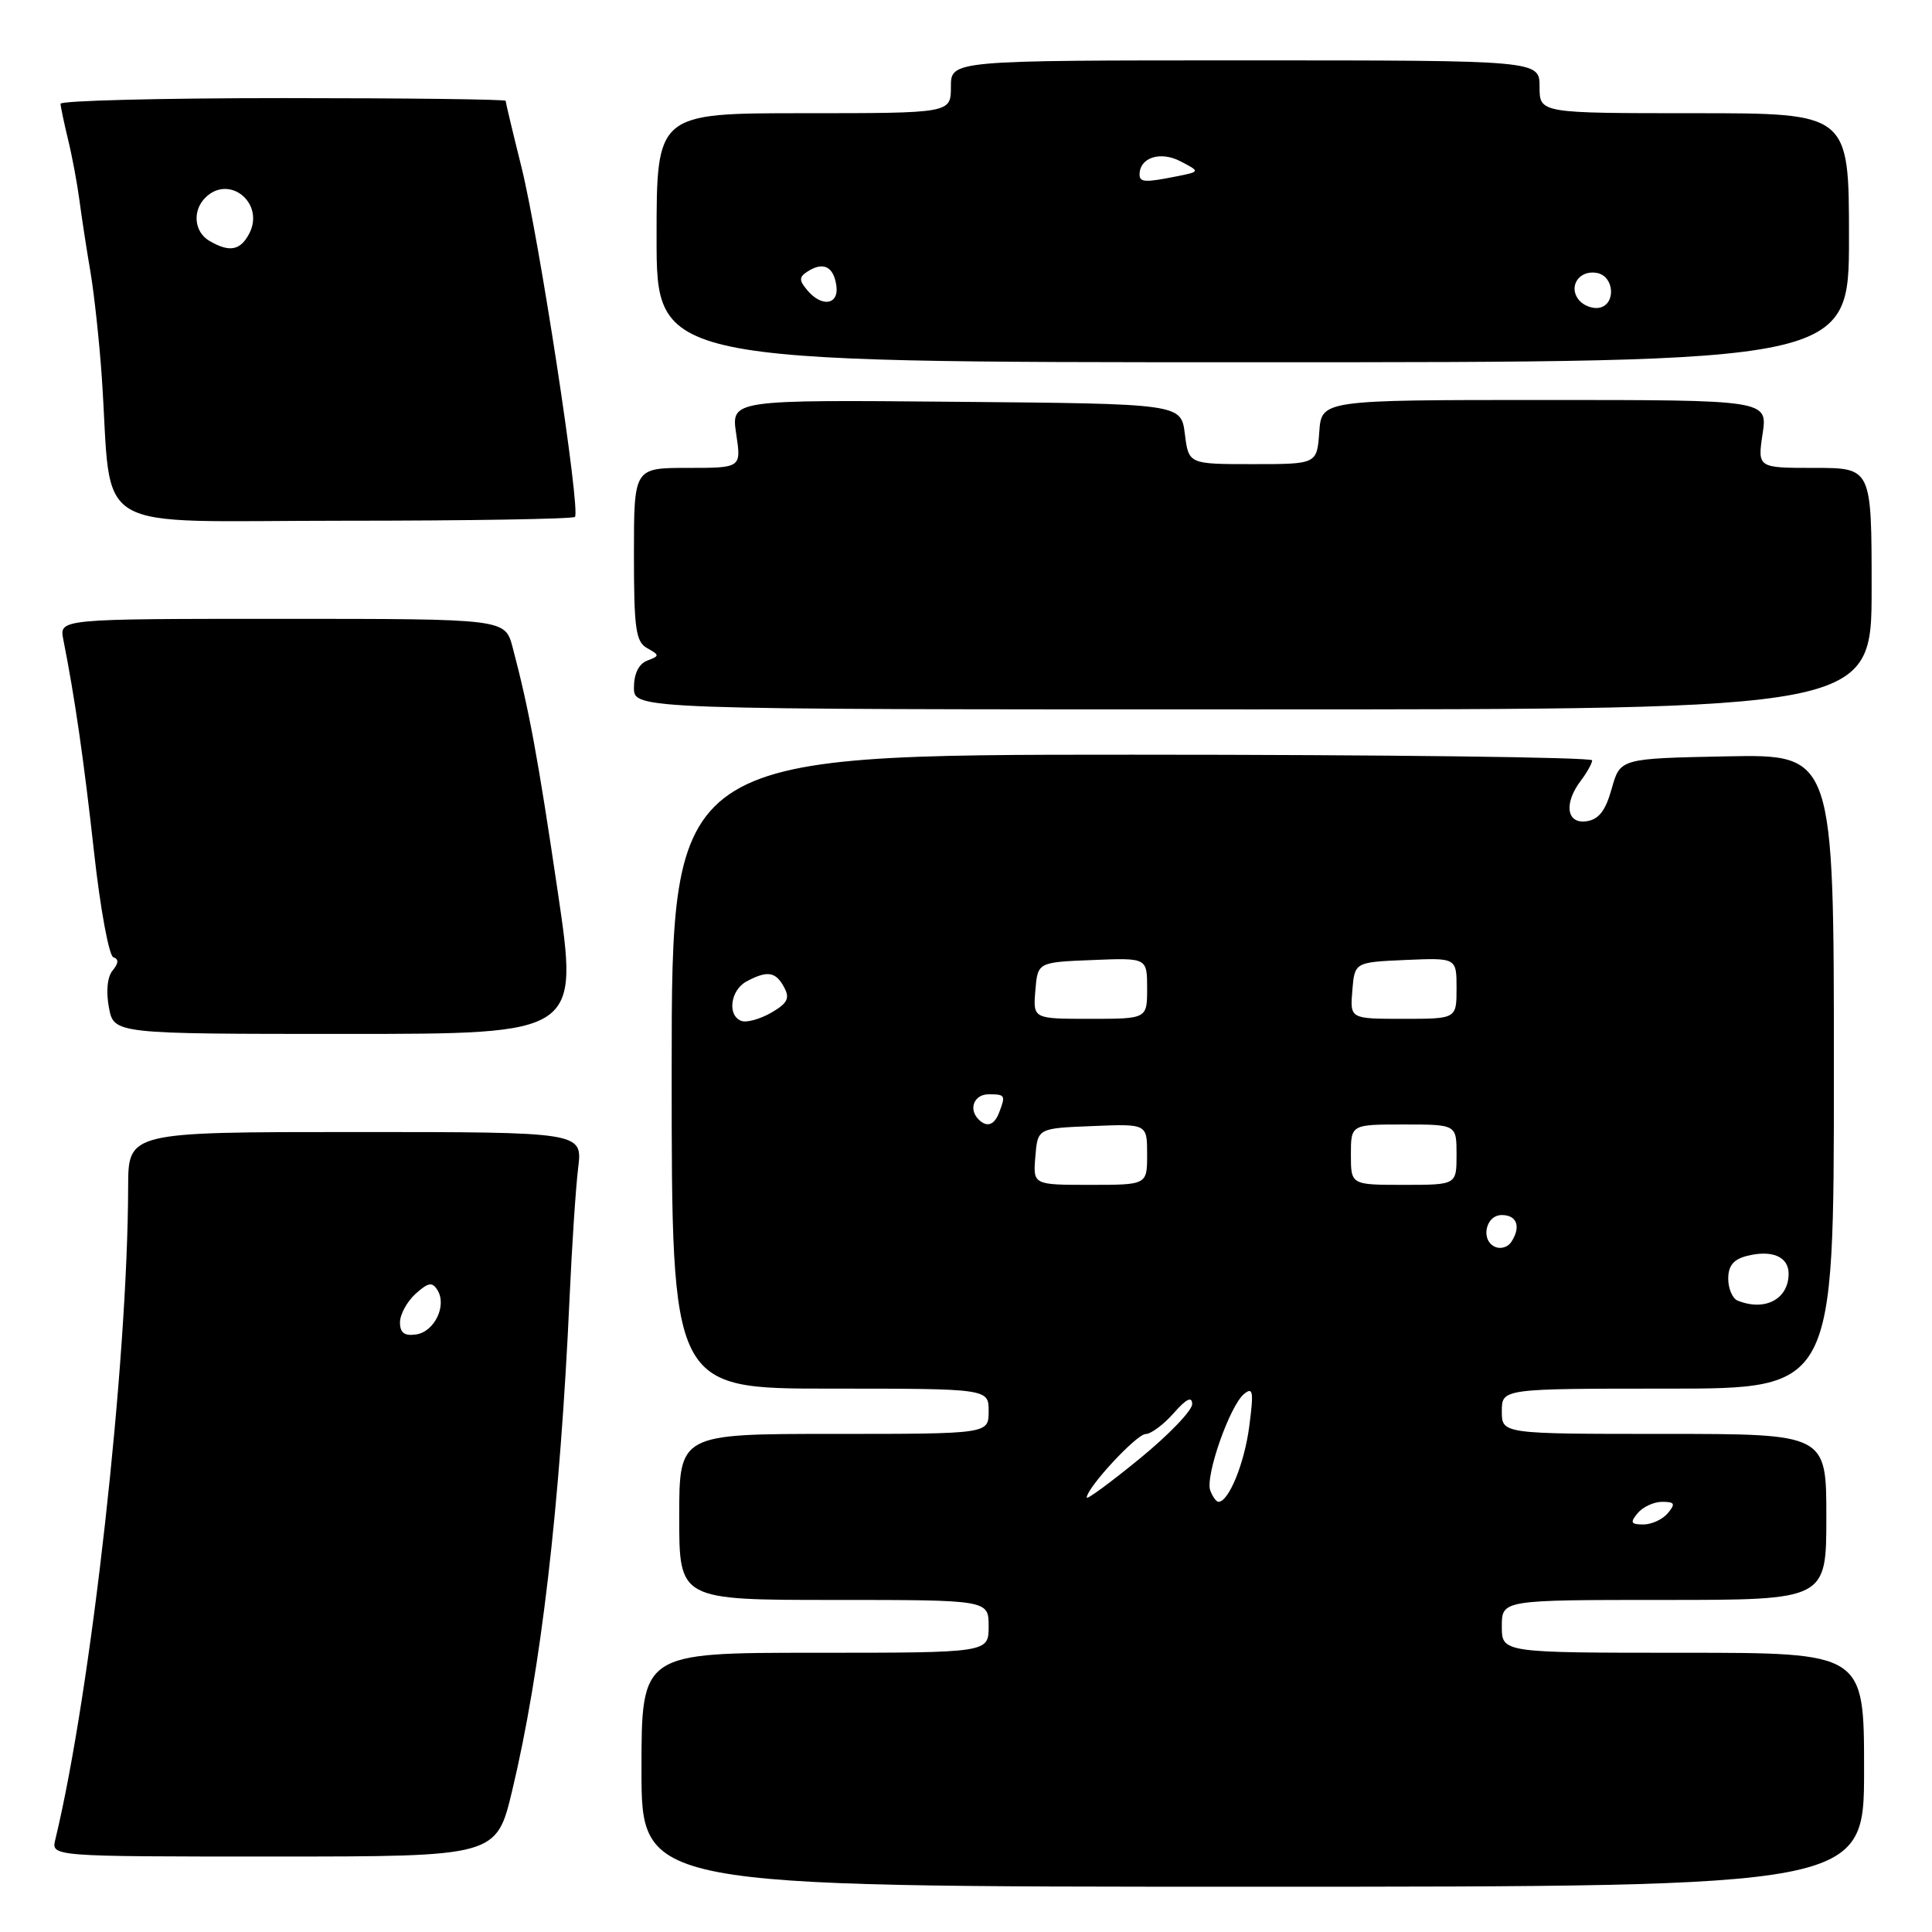 <?xml version="1.0" encoding="UTF-8" standalone="no"?>
<!DOCTYPE svg PUBLIC "-//W3C//DTD SVG 1.1//EN" "http://www.w3.org/Graphics/SVG/1.1/DTD/svg11.dtd" >
<svg xmlns="http://www.w3.org/2000/svg" xmlns:xlink="http://www.w3.org/1999/xlink" version="1.1" viewBox="0 0 256 256">
 <g >
 <path fill="currentColor"
d=" M 247.00 234.50 C 247.00 219.00 247.00 219.00 223.00 219.00 C 199.00 219.00 199.00 219.00 199.00 215.50 C 199.00 212.00 199.00 212.00 220.50 212.00 C 242.00 212.00 242.00 212.00 242.00 201.00 C 242.00 190.00 242.00 190.00 220.50 190.00 C 199.00 190.00 199.00 190.00 199.00 187.00 C 199.00 184.00 199.00 184.00 221.00 184.00 C 243.00 184.00 243.00 184.00 243.00 141.97 C 243.00 99.95 243.00 99.95 228.84 100.22 C 214.68 100.50 214.68 100.50 213.56 104.50 C 212.74 107.44 211.85 108.58 210.22 108.82 C 207.57 109.20 207.18 106.46 209.47 103.44 C 210.28 102.37 210.95 101.16 210.97 100.75 C 210.99 100.34 183.55 100.00 150.00 100.00 C 89.00 100.00 89.00 100.00 89.00 142.00 C 89.00 184.00 89.00 184.00 110.00 184.00 C 131.00 184.00 131.00 184.00 131.00 187.00 C 131.00 190.00 131.00 190.00 110.50 190.00 C 90.00 190.00 90.00 190.00 90.00 201.00 C 90.00 212.00 90.00 212.00 110.50 212.00 C 131.00 212.00 131.00 212.00 131.00 215.50 C 131.00 219.00 131.00 219.00 108.00 219.00 C 85.00 219.00 85.00 219.00 85.00 234.50 C 85.00 250.00 85.00 250.00 166.00 250.00 C 247.00 250.00 247.00 250.00 247.00 234.50 Z  M 67.87 237.25 C 71.68 221.32 74.22 199.50 75.47 172.00 C 75.78 165.12 76.29 157.36 76.61 154.75 C 77.19 150.00 77.19 150.00 47.09 150.00 C 17.00 150.00 17.00 150.00 16.98 157.25 C 16.93 180.60 12.08 224.08 7.33 243.75 C 6.78 246.00 6.78 246.00 36.28 246.00 C 65.78 246.00 65.78 246.00 67.87 237.25 Z  M 73.92 118.25 C 71.27 100.30 70.10 94.00 67.92 85.75 C 66.92 82.00 66.92 82.00 37.38 82.00 C 7.84 82.00 7.84 82.00 8.39 84.75 C 9.92 92.45 11.12 100.78 12.47 112.99 C 13.29 120.41 14.44 126.65 15.02 126.84 C 15.75 127.08 15.72 127.63 14.93 128.59 C 14.22 129.43 14.03 131.35 14.43 133.49 C 15.09 137.00 15.09 137.00 45.89 137.00 C 76.69 137.00 76.69 137.00 73.92 118.25 Z  M 248.00 78.00 C 248.00 62.00 248.00 62.00 240.44 62.00 C 232.88 62.00 232.88 62.00 233.55 57.50 C 234.23 53.00 234.23 53.00 204.67 53.00 C 175.11 53.00 175.11 53.00 174.81 57.25 C 174.50 61.50 174.50 61.50 166.00 61.50 C 157.50 61.50 157.50 61.50 157.00 57.50 C 156.50 53.50 156.50 53.50 126.69 53.24 C 96.87 52.97 96.87 52.97 97.55 57.49 C 98.23 62.00 98.23 62.00 91.11 62.00 C 84.00 62.00 84.00 62.00 84.00 73.45 C 84.00 83.31 84.24 85.04 85.75 85.88 C 87.42 86.82 87.42 86.90 85.75 87.54 C 84.64 87.97 84.00 89.28 84.00 91.11 C 84.00 94.00 84.00 94.00 166.00 94.00 C 248.00 94.00 248.00 94.00 248.00 78.00 Z  M 76.18 68.49 C 76.97 67.70 71.44 31.56 69.09 22.11 C 67.94 17.50 67.00 13.56 67.00 13.36 C 67.00 13.16 53.73 13.00 37.50 13.00 C 21.27 13.00 8.01 13.34 8.02 13.75 C 8.04 14.16 8.49 16.30 9.02 18.50 C 9.56 20.70 10.23 24.30 10.52 26.50 C 10.81 28.70 11.46 32.98 11.98 36.00 C 12.49 39.02 13.17 45.33 13.49 50.00 C 14.93 71.19 11.26 69.00 45.41 69.00 C 62.05 69.00 75.90 68.77 76.18 68.49 Z  M 245.00 31.50 C 245.00 15.00 245.00 15.00 224.50 15.00 C 204.00 15.00 204.00 15.00 204.00 11.50 C 204.00 8.00 204.00 8.00 165.00 8.00 C 126.00 8.00 126.00 8.00 126.00 11.50 C 126.00 15.00 126.00 15.00 106.50 15.00 C 87.00 15.00 87.00 15.00 87.00 31.50 C 87.00 48.00 87.00 48.00 166.00 48.00 C 245.00 48.00 245.00 48.00 245.00 31.50 Z  M 217.00 200.50 C 217.68 199.68 219.14 199.00 220.24 199.00 C 221.91 199.00 222.04 199.25 221.00 200.50 C 220.32 201.32 218.86 202.00 217.76 202.00 C 216.09 202.00 215.96 201.75 217.00 200.50 Z  M 144.00 198.44 C 144.00 197.15 150.59 190.03 151.80 190.02 C 152.51 190.01 154.19 188.76 155.52 187.25 C 157.19 185.35 157.95 184.97 157.97 186.04 C 157.99 186.88 154.85 190.15 151.00 193.29 C 147.15 196.44 144.00 198.75 144.00 198.44 Z  M 160.37 197.51 C 159.66 195.66 162.93 186.30 164.84 184.71 C 166.04 183.73 166.14 184.38 165.53 189.02 C 164.89 193.93 162.81 199.00 161.45 199.00 C 161.17 199.00 160.68 198.33 160.37 197.51 Z  M 230.25 172.34 C 229.56 172.06 229.00 170.75 229.00 169.44 C 229.00 167.71 229.70 166.86 231.50 166.41 C 234.81 165.58 237.00 166.52 237.00 168.77 C 237.00 172.14 233.87 173.80 230.25 172.34 Z  M 198.25 165.27 C 196.14 164.54 196.76 161.00 199.00 161.00 C 201.03 161.00 201.57 162.59 200.23 164.60 C 199.83 165.21 198.94 165.51 198.25 165.27 Z  M 137.19 153.25 C 137.50 149.50 137.50 149.50 144.75 149.21 C 152.00 148.91 152.00 148.91 152.00 152.96 C 152.00 157.00 152.00 157.00 144.44 157.00 C 136.88 157.00 136.88 157.00 137.19 153.25 Z  M 179.00 153.00 C 179.00 149.00 179.00 149.00 186.00 149.00 C 193.00 149.00 193.00 149.00 193.00 153.00 C 193.00 157.00 193.00 157.00 186.00 157.00 C 179.00 157.00 179.00 157.00 179.00 153.00 Z  M 129.67 148.33 C 128.29 146.96 129.07 145.00 131.00 145.00 C 133.20 145.00 133.27 145.12 132.39 147.42 C 131.75 149.10 130.76 149.43 129.67 148.33 Z  M 98.25 135.28 C 96.33 134.59 96.77 131.19 98.93 130.04 C 101.68 128.57 102.79 128.74 103.90 130.82 C 104.69 132.28 104.35 132.94 102.19 134.19 C 100.71 135.04 98.94 135.53 98.25 135.28 Z  M 137.19 131.25 C 137.50 127.50 137.50 127.50 144.75 127.21 C 152.00 126.91 152.00 126.91 152.00 130.96 C 152.00 135.00 152.00 135.00 144.44 135.00 C 136.88 135.00 136.88 135.00 137.19 131.25 Z  M 179.19 131.25 C 179.50 127.50 179.50 127.50 186.25 127.20 C 193.00 126.91 193.00 126.91 193.00 130.95 C 193.00 135.00 193.00 135.00 185.94 135.00 C 178.88 135.00 178.88 135.00 179.19 131.25 Z  M 53.00 175.22 C 53.00 174.17 53.93 172.47 55.06 171.44 C 56.75 169.92 57.28 169.83 57.97 170.95 C 59.24 173.00 57.57 176.46 55.14 176.82 C 53.59 177.05 53.00 176.61 53.00 175.22 Z  M 27.75 31.92 C 25.73 30.74 25.46 27.94 27.20 26.20 C 30.39 23.01 35.16 26.96 33.00 31.00 C 31.82 33.21 30.39 33.46 27.75 31.92 Z  M 209.22 39.76 C 207.74 37.98 209.26 35.71 211.62 36.17 C 213.92 36.61 214.15 40.35 211.91 40.78 C 211.03 40.95 209.82 40.49 209.22 39.76 Z  M 106.94 38.42 C 105.85 37.12 105.87 36.69 107.06 35.94 C 109.11 34.65 110.45 35.32 110.82 37.83 C 111.20 40.41 108.88 40.77 106.94 38.42 Z  M 151.00 23.12 C 151.00 20.88 153.75 19.99 156.39 21.36 C 159.05 22.74 159.05 22.74 155.90 23.37 C 151.73 24.20 151.00 24.17 151.00 23.12 Z "/>
</g>
</svg>